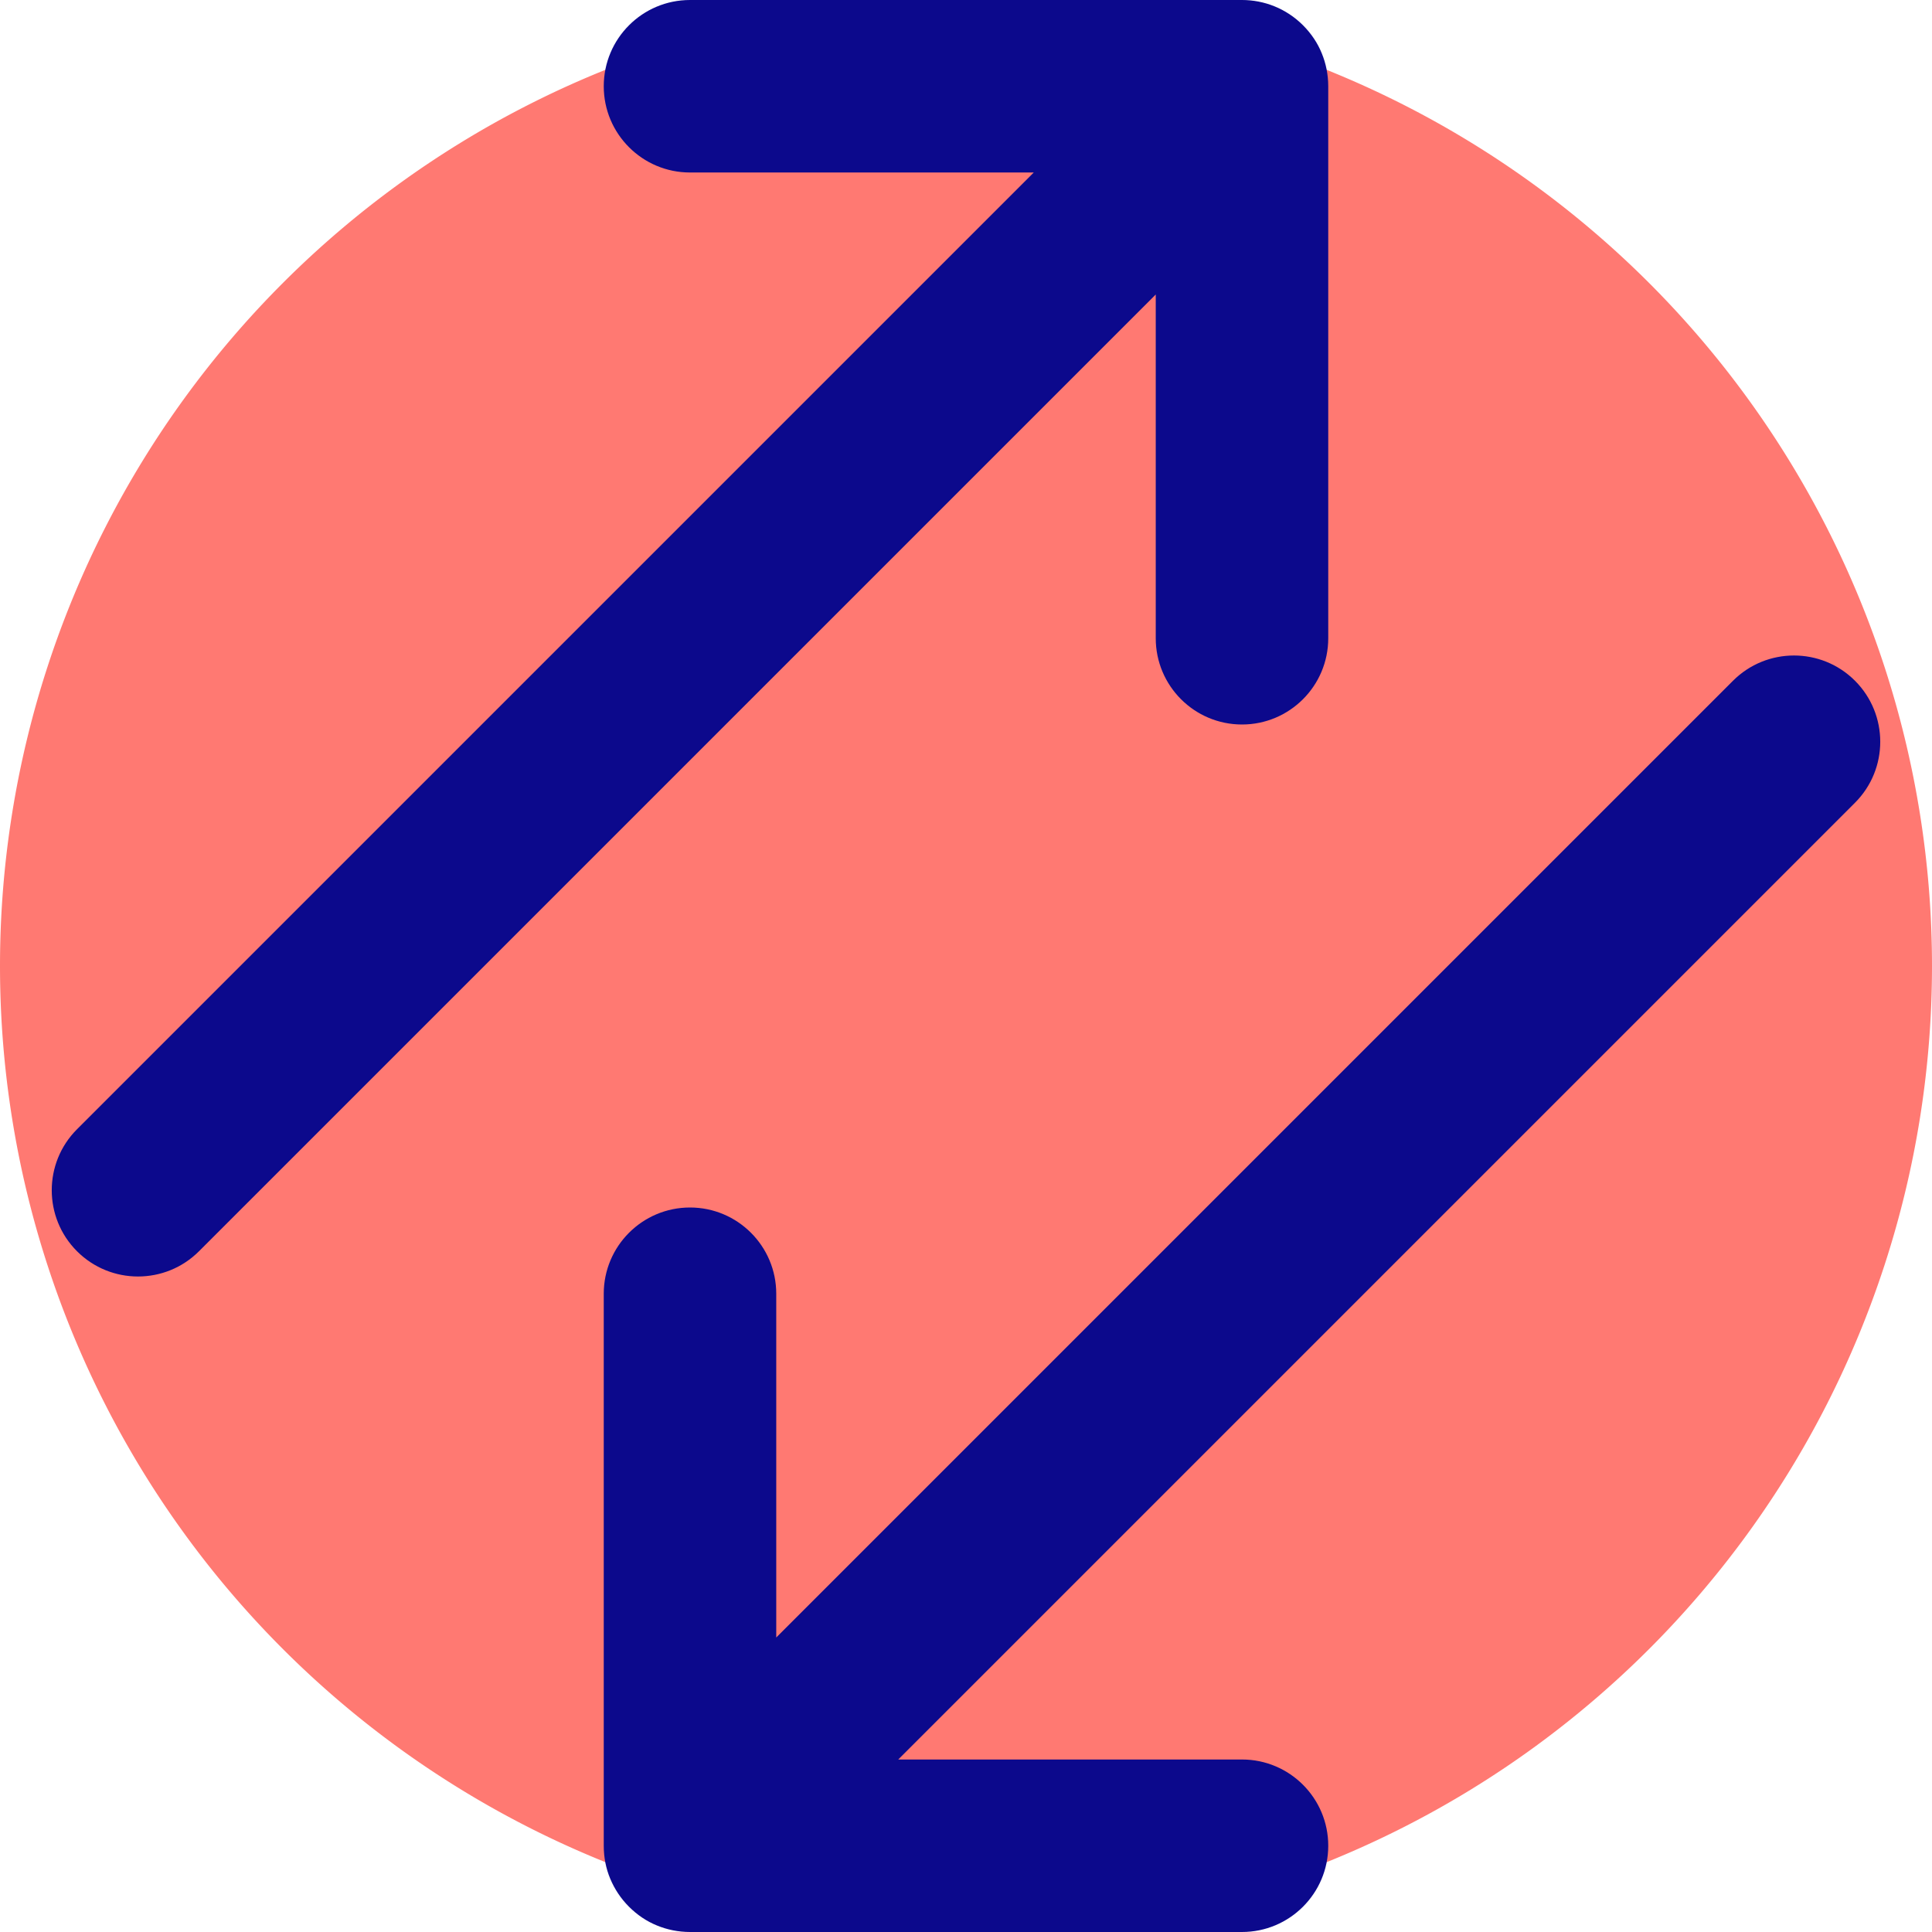<svg xmlns="http://www.w3.org/2000/svg" fill="none" viewBox="0 0 14 14">
  <g>
    <path fill="#ff7972" d="M0 7a7 7 0 1 0 14 0A7 7 0 1 0 0 7" stroke-width="1" />
    <path fill="#0c098c" fill-rule="evenodd" d="M9.578 0.386c-0.03 -0.074 -0.076 -0.143 -0.136 -0.203C9.32 0.061 9.16 0 9 0H5c-0.345 0 -0.625 0.28 -0.625 0.625s0.28 0.625 0.625 0.625h2.491L0.558 8.183c-0.244 0.244 -0.244 0.64 0 0.884 0.244 0.244 0.64 0.244 0.884 0L8.375 2.134V4.625c0 0.345 0.28 0.625 0.625 0.625s0.625 -0.28 0.625 -0.625v-4c0 -0.085 -0.017 -0.166 -0.047 -0.239ZM5 8.75c0.345 0 0.625 0.28 0.625 0.625v2.491l6.933 -6.933c0.244 -0.244 0.64 -0.244 0.884 0 0.244 0.244 0.244 0.64 0 0.884L6.509 12.75H9c0.345 0 0.625 0.28 0.625 0.625S9.345 14 9 14H5c-0.085 0 -0.166 -0.017 -0.239 -0.047 -0.074 -0.03 -0.143 -0.076 -0.203 -0.136 -0.06 -0.06 -0.105 -0.129 -0.136 -0.203 -0.031 -0.074 -0.047 -0.154 -0.047 -0.239v-4c0 -0.345 0.28 -0.625 0.625 -0.625Z" clip-rule="evenodd" stroke-width="1" />
  </g>
</svg>
